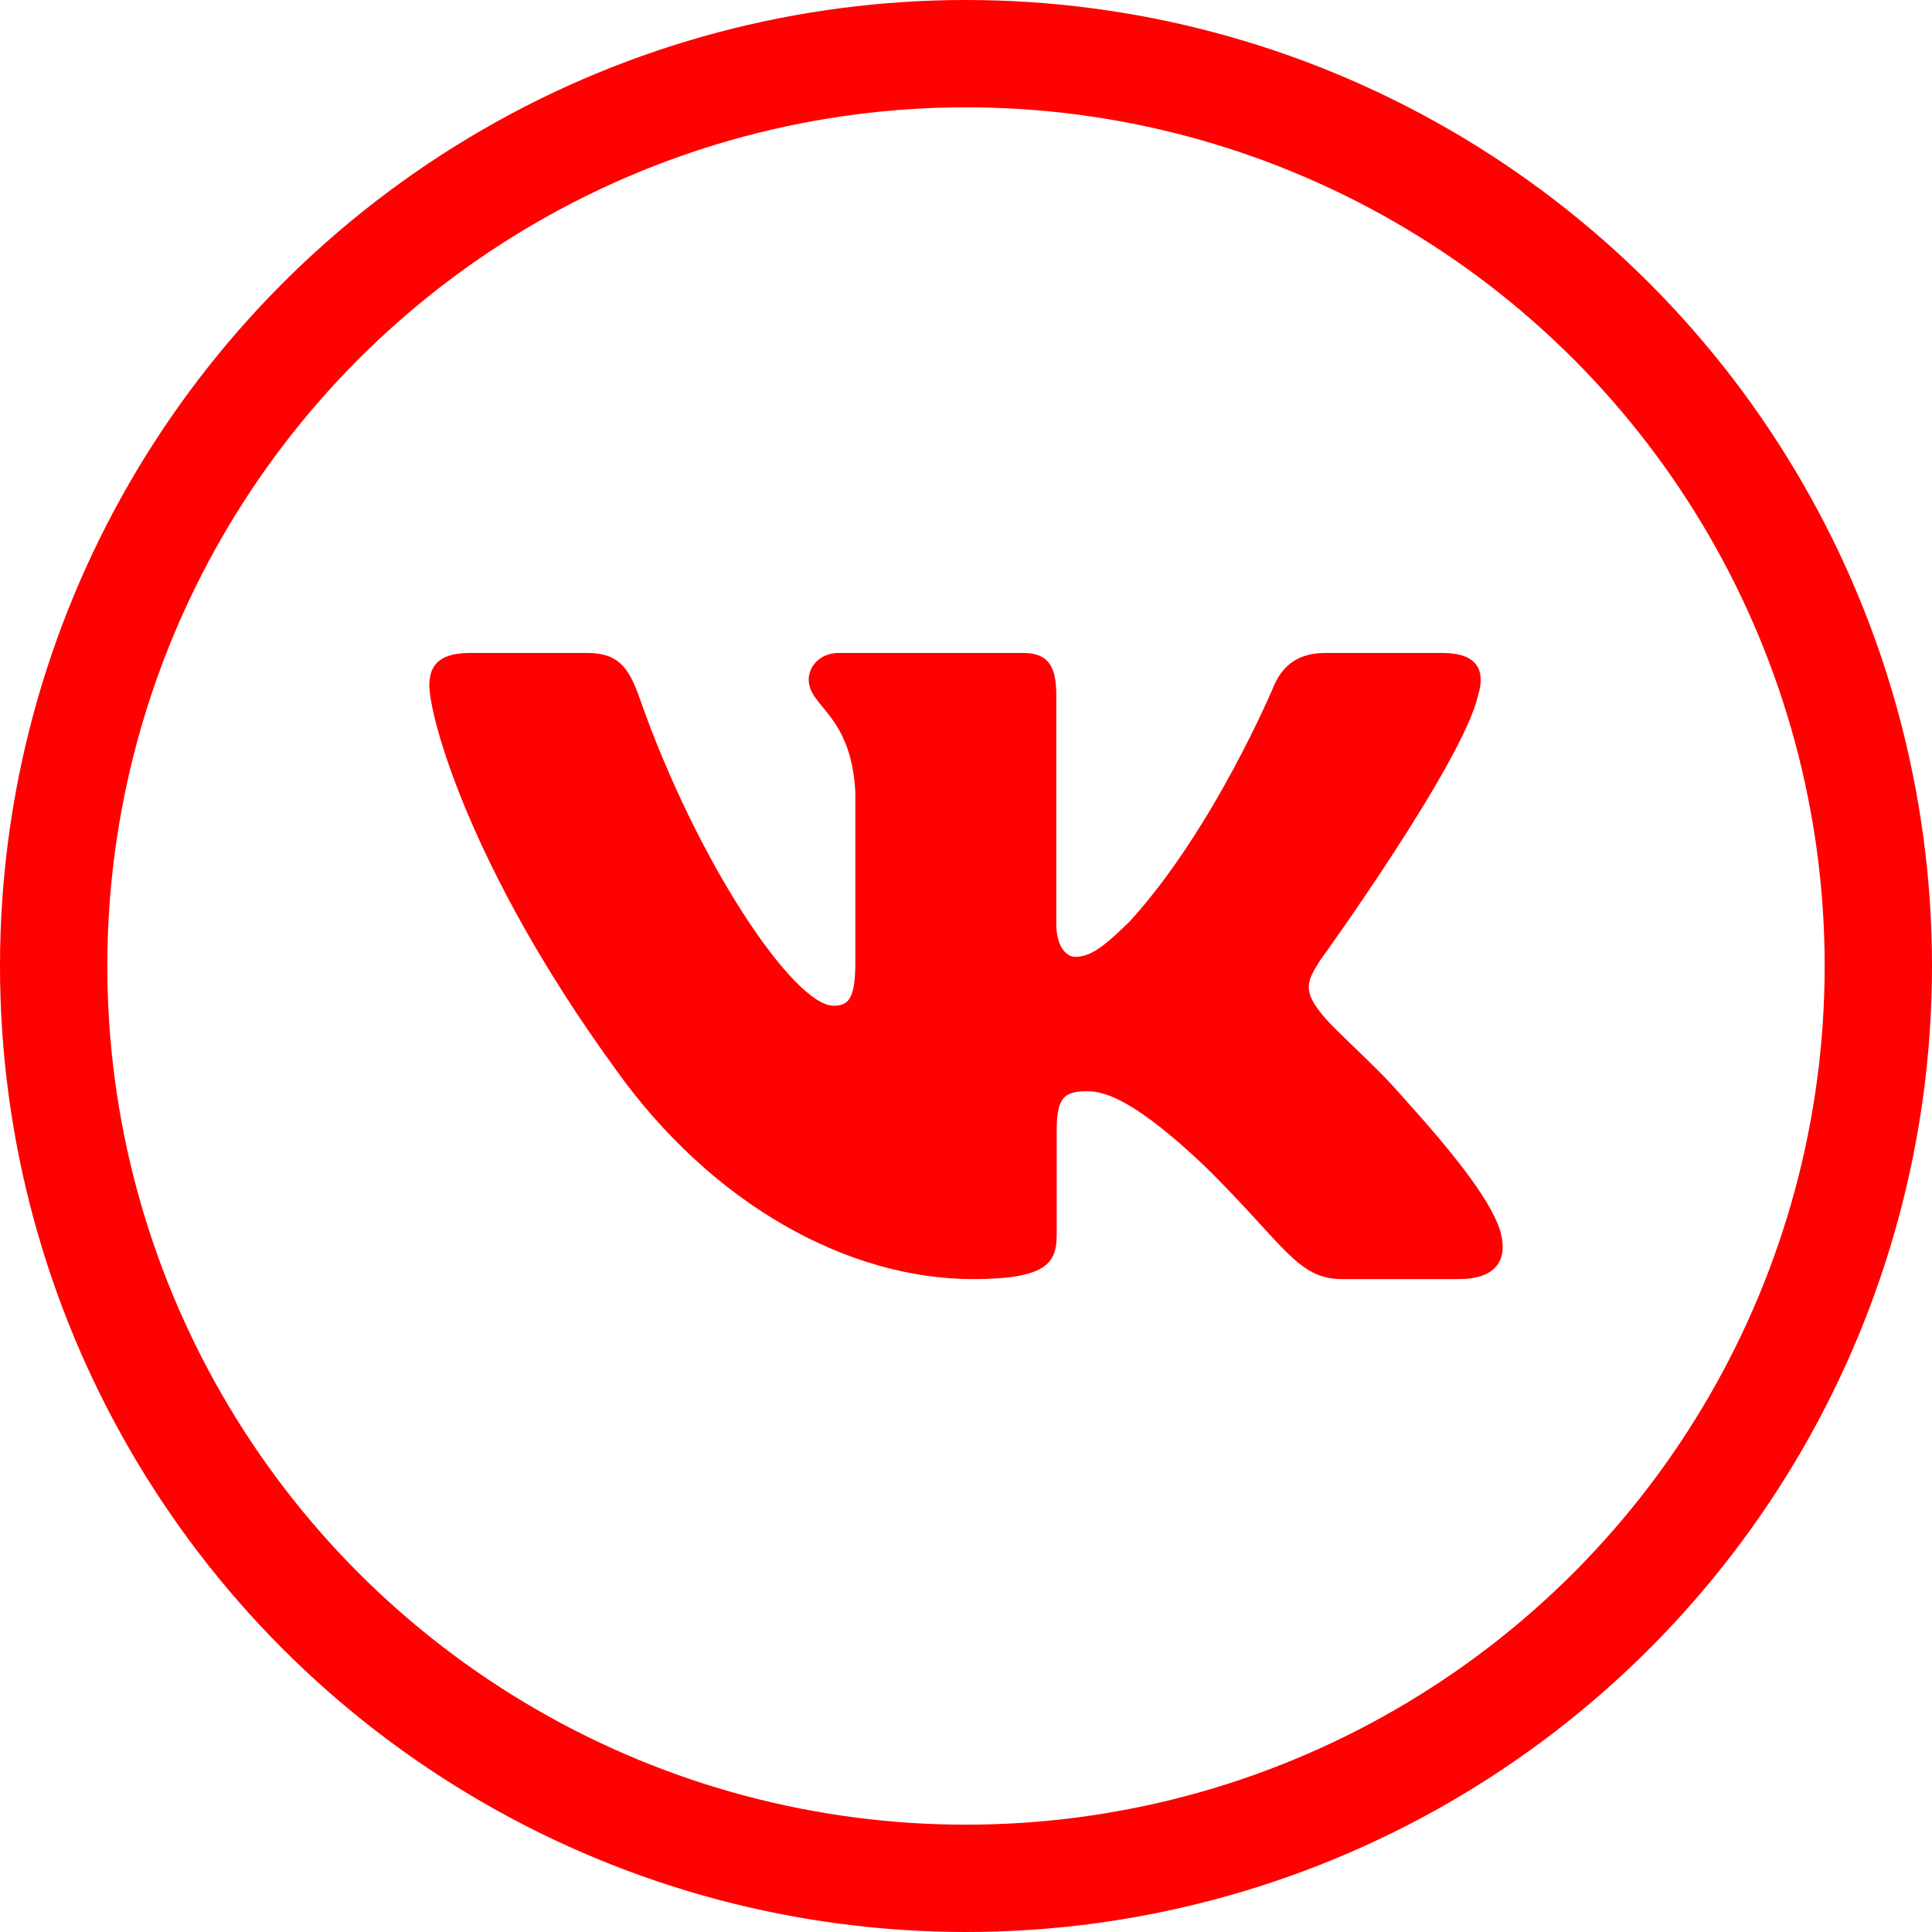 <svg width="36" height="36" viewBox="0 0 36 36" fill="none" xmlns="http://www.w3.org/2000/svg">
<circle cx="18" cy="18" r="17" stroke="#FF0101" stroke-width="2"/>
<g clip-path="url(#clip0_143_1494)">
<path fill-rule="evenodd" clip-rule="evenodd" d="M27.542 12.957C27.68 12.502 27.542 12.167 26.879 12.167H24.692C24.135 12.167 23.878 12.456 23.739 12.775C23.739 12.775 22.627 15.439 21.051 17.169C20.541 17.67 20.309 17.829 20.031 17.829C19.892 17.829 19.683 17.67 19.683 17.215V12.957C19.683 12.41 19.529 12.167 19.066 12.167H15.626C15.278 12.167 15.069 12.42 15.069 12.661C15.069 13.179 15.857 13.299 15.938 14.755V17.92C15.938 18.614 15.811 18.74 15.533 18.74C14.791 18.74 12.987 16.064 11.916 13.003C11.708 12.407 11.498 12.167 10.939 12.167H8.75C8.125 12.167 8 12.456 8 12.775C8 13.344 8.742 16.167 11.454 19.901C13.262 22.451 15.808 23.834 18.128 23.834C19.518 23.834 19.69 23.527 19.69 22.998V21.07C19.69 20.456 19.822 20.334 20.262 20.334C20.587 20.334 21.143 20.494 22.442 21.723C23.925 23.18 24.169 23.834 25.004 23.834H27.192C27.817 23.834 28.13 23.527 27.95 22.92C27.752 22.317 27.043 21.441 26.104 20.402C25.594 19.81 24.829 19.173 24.597 18.854C24.273 18.445 24.365 18.262 24.597 17.898C24.597 17.898 27.263 14.21 27.541 12.957H27.542Z" fill="#FF0101"/>
</g>
<defs>
<clipPath id="clip0_143_1494">
<rect width="20" height="20" fill="white" transform="translate(8 8)"/>
</clipPath>
</defs>
</svg>
